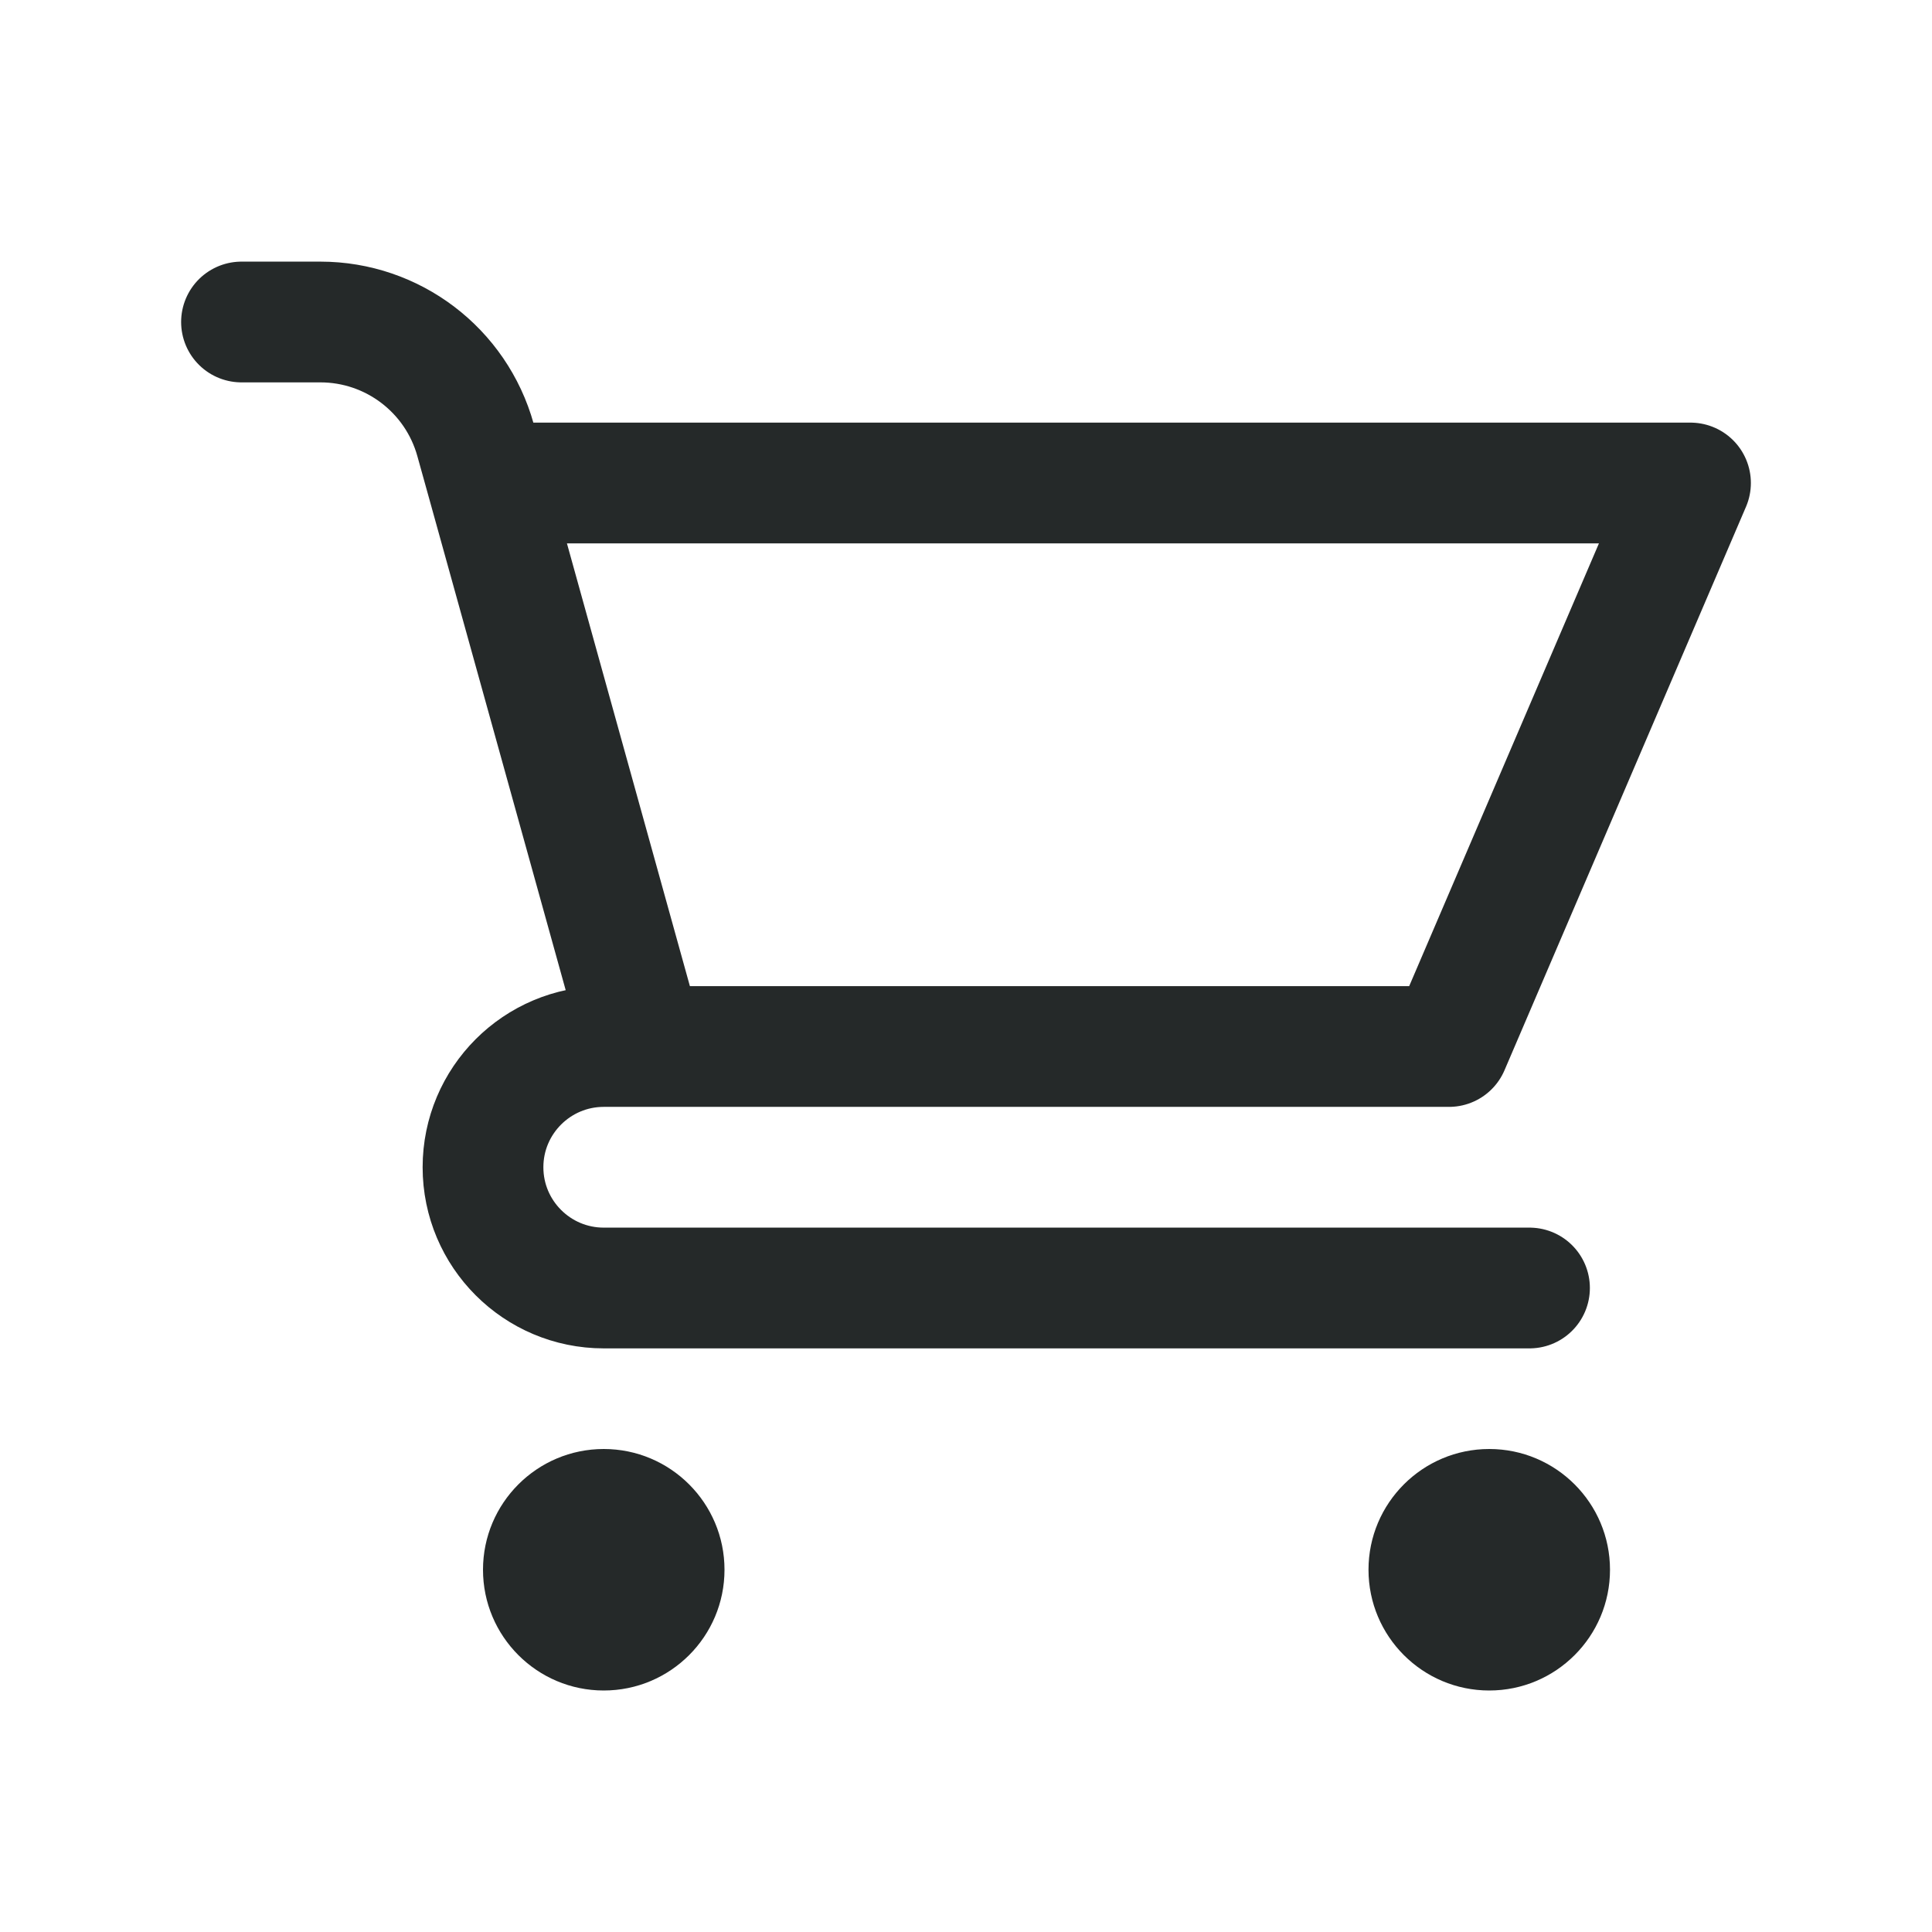 <svg width="24" height="24" viewBox="0 0 24 24" fill="none" xmlns="http://www.w3.org/2000/svg">
<path d="M9 19.5C9 20.328 8.328 21 7.5 21C6.672 21 6 20.328 6 19.5C6 18.672 6.672 18 7.5 18C8.328 18 9 18.672 9 19.5Z" fill="#252929"/>
<path d="M20 19.5C20 20.328 19.328 21 18.5 21C17.672 21 17 20.328 17 19.5C17 18.672 17.672 18 18.5 18C19.328 18 20 18.672 20 19.5Z" fill="#252929"/>
<path d="M3 4H3.98C4.878 4 5.666 4.599 5.907 5.465L6.056 6M8 13H7.5C6.672 13 6 13.672 6 14.5V14.5C6 15.328 6.672 16 7.5 16H19M8 13H18L21 6H6.056M8 13L6.056 6" stroke="#252929" stroke-width="1.5" stroke-linecap="round" stroke-linejoin="round"/>
</svg>
